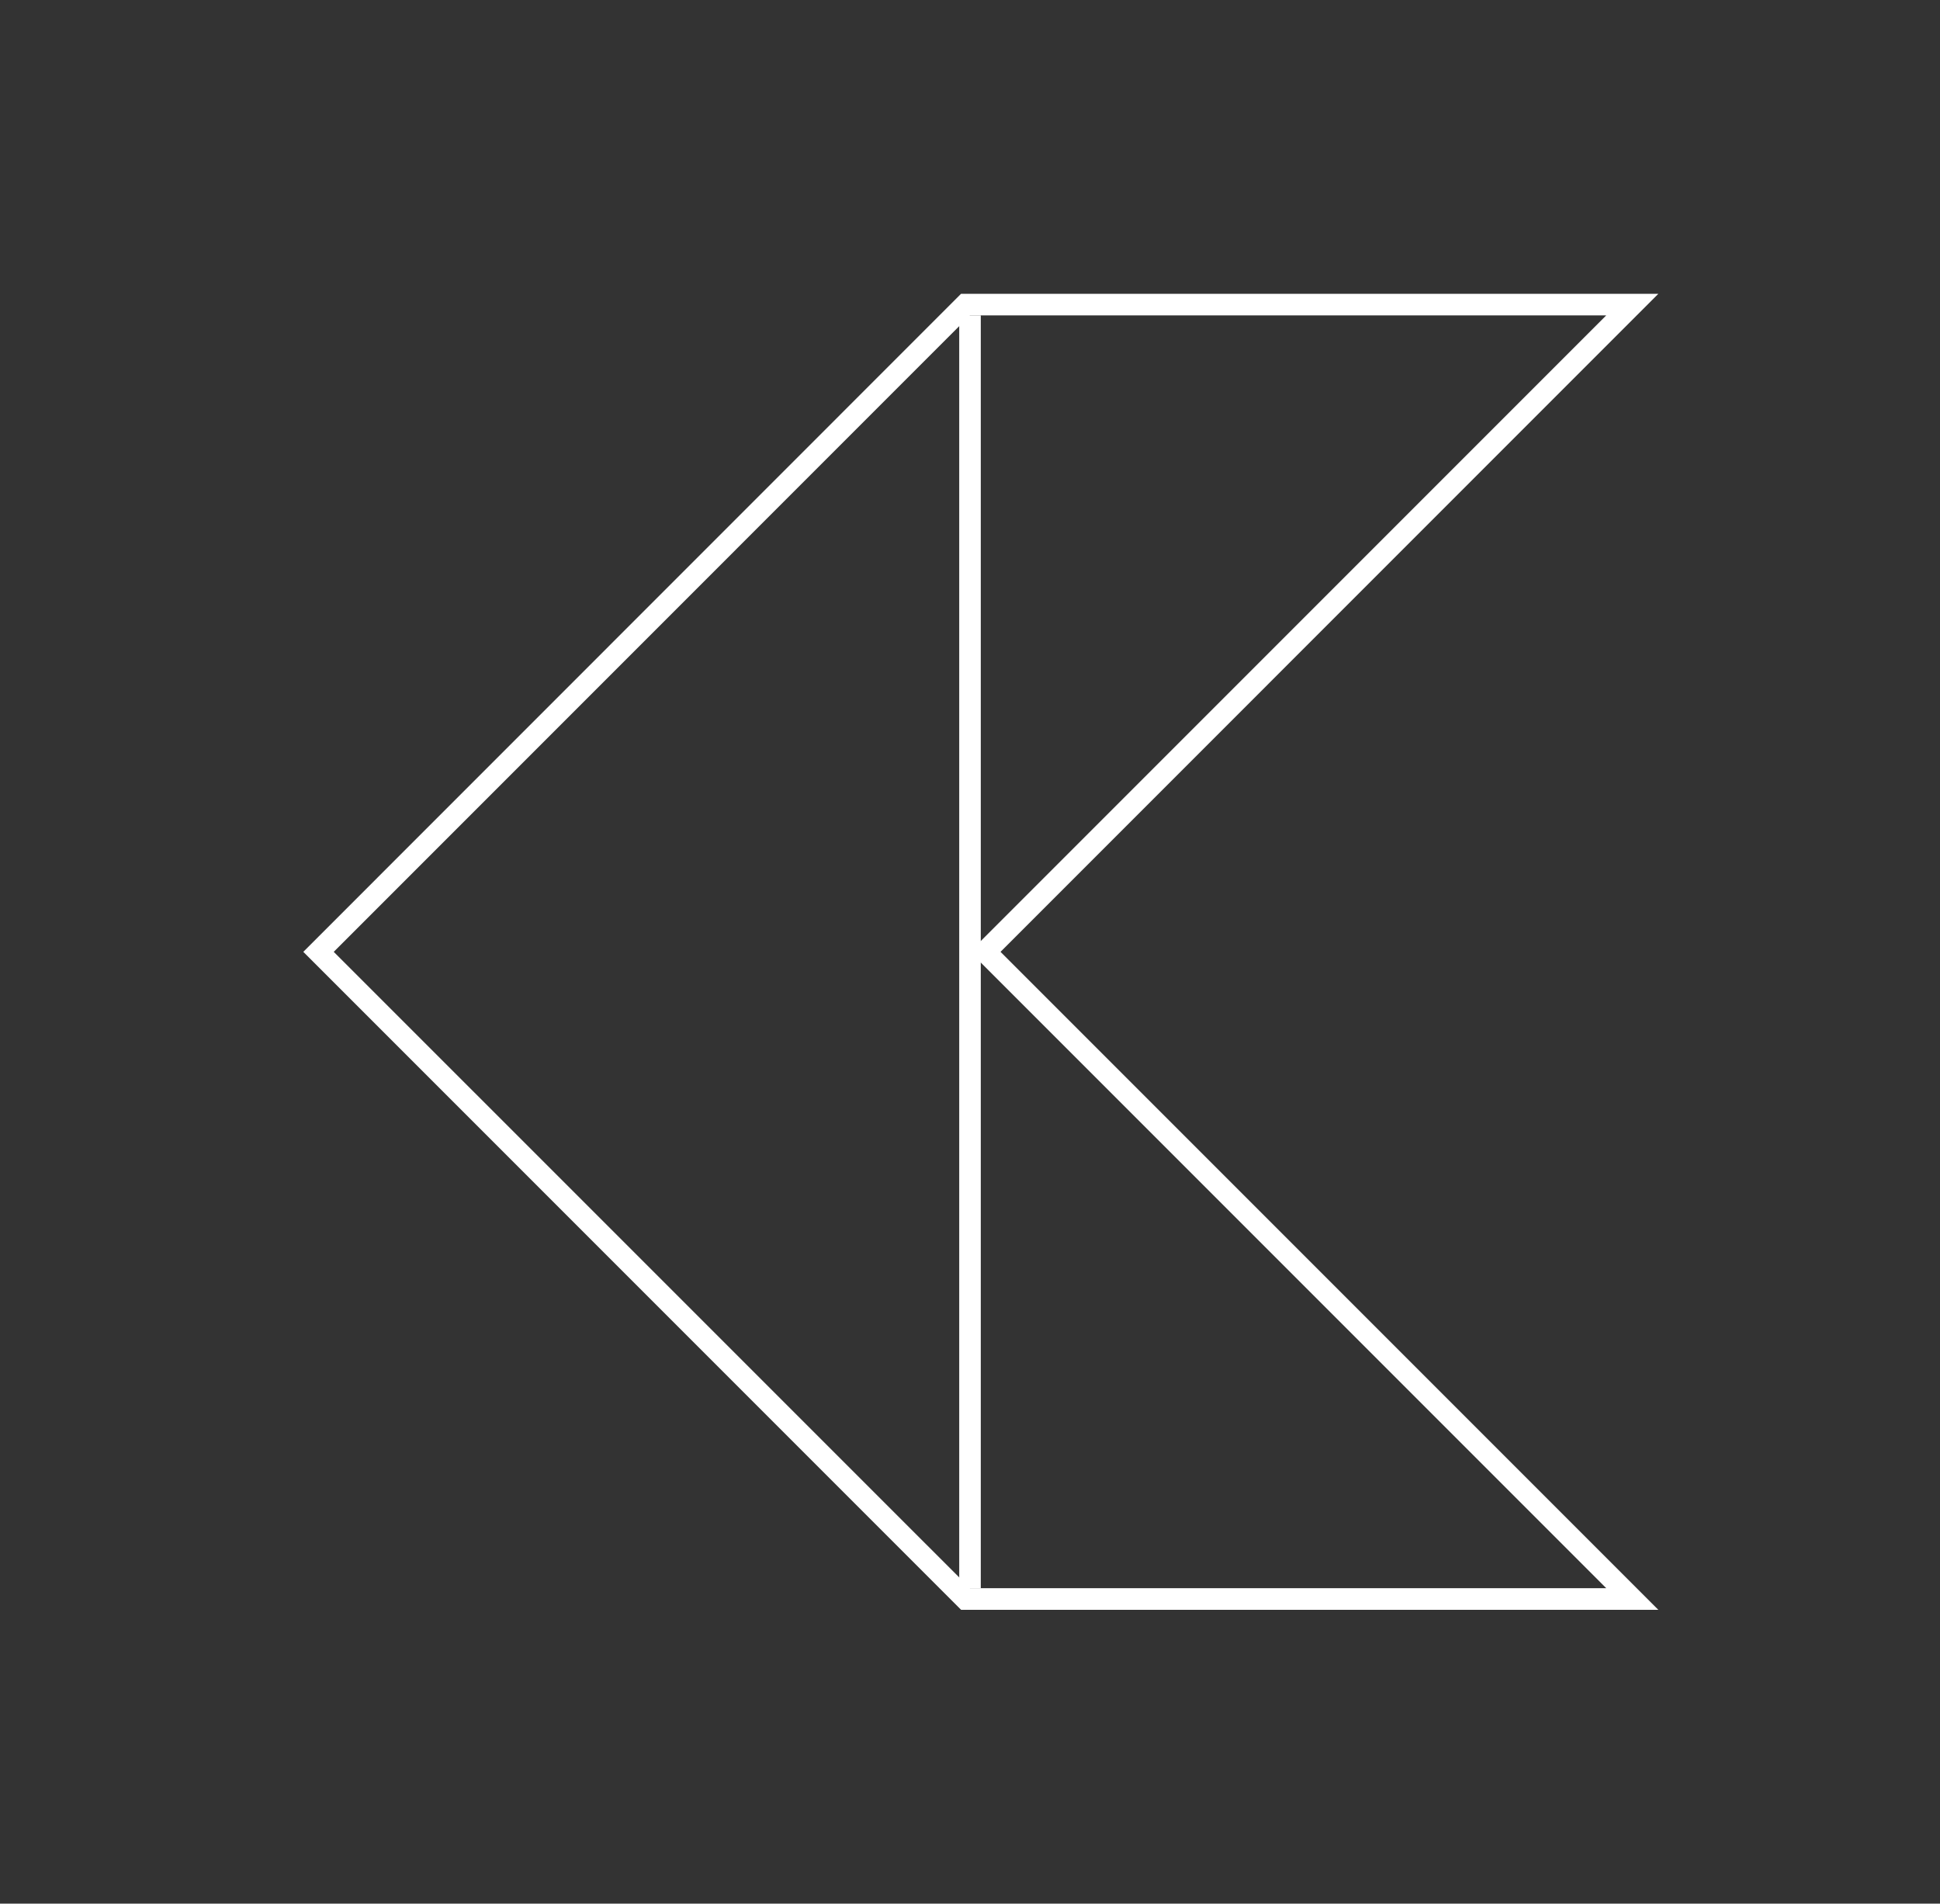 <?xml version="1.0" encoding="UTF-8"?><svg id="a" xmlns="http://www.w3.org/2000/svg" viewBox="0 0 270.12 264.99"><rect x="0" y="0" width="270.12" height="264.99" fill="#333333" stroke="none"/><defs><style>.b{fill:#fff;}.c{fill:none;stroke:#fff;stroke-miterlimit:10;stroke-width:3px;}</style></defs><path class="b" d="M223.65,43.9l-88.59,88.59,88.59,88.59h-88.59L46.47,132.5,135.06,43.9h88.59m7.24-3h-97.08l-.88,.88L44.35,130.38l-2.12,2.12,2.12,2.12,88.59,88.59,.88,.88h97.08l-5.12-5.12-86.47-86.47L225.77,46.03l5.12-5.12h0Z"/><line class="c" x1="135.06" y1="43.9" x2="135.06" y2="221.09"/></svg>